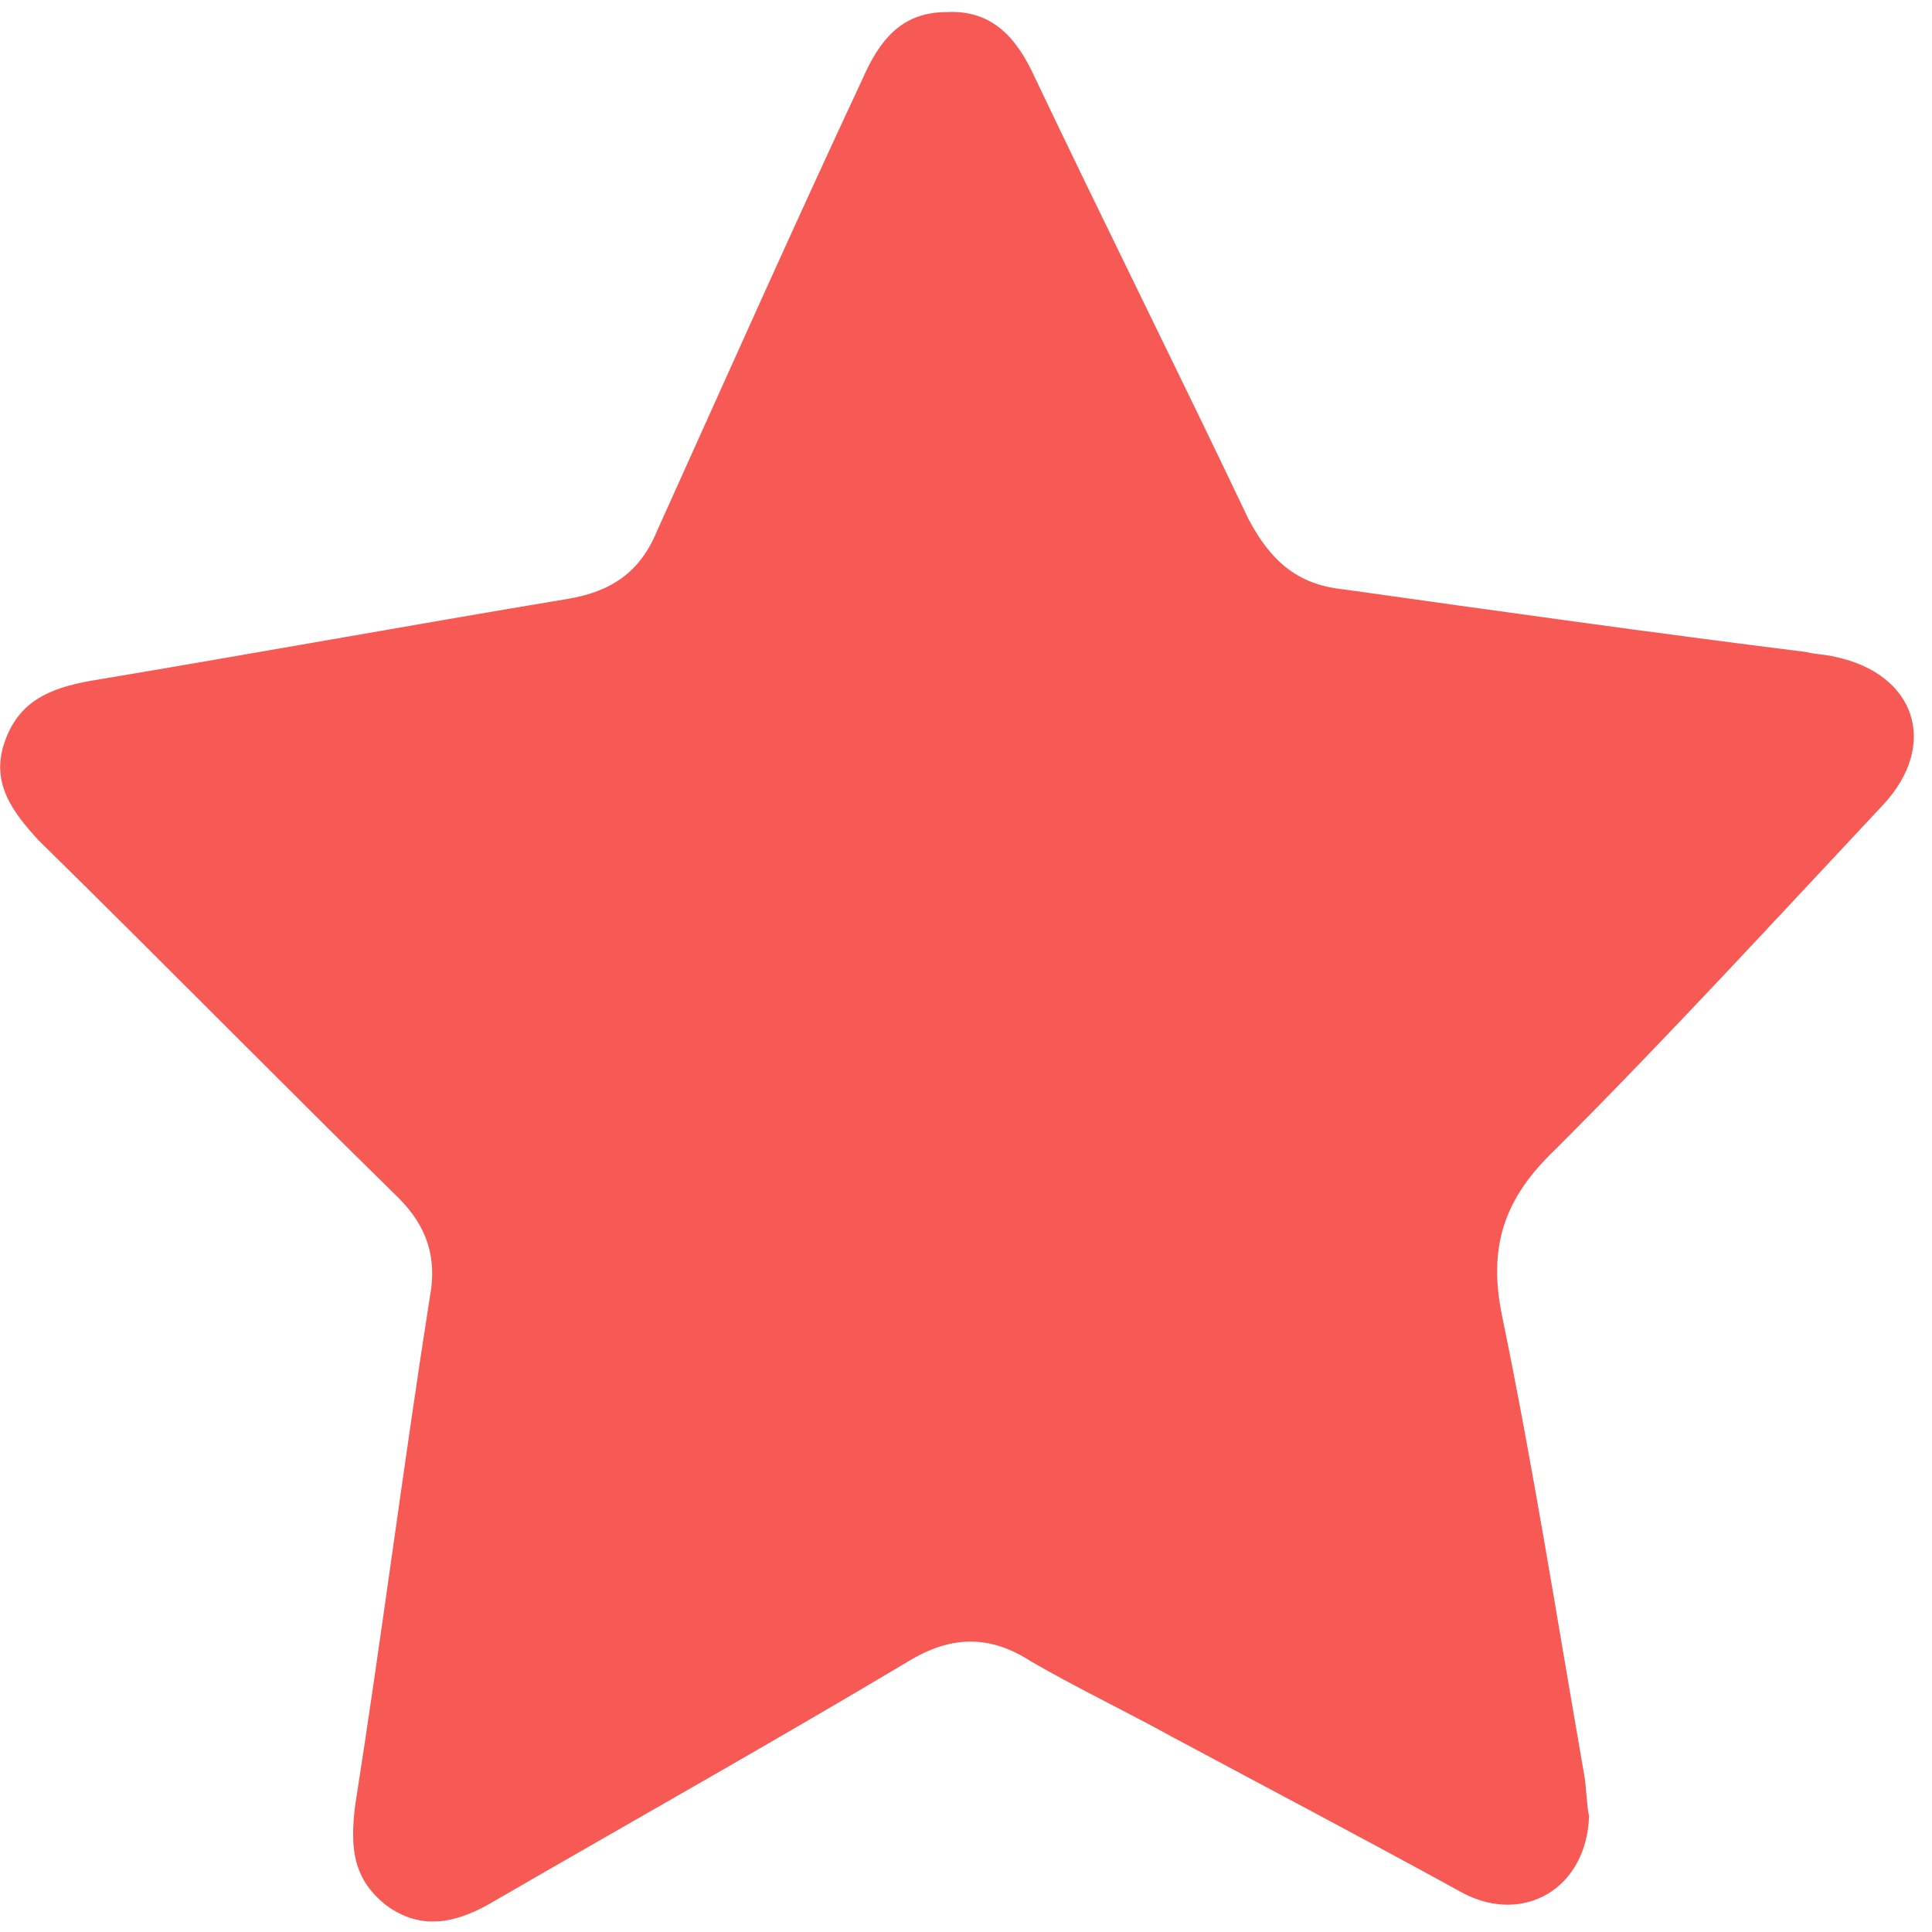 <?xml version="1.0" encoding="utf-8"?>
<!-- Generator: Adobe Illustrator 24.0.0, SVG Export Plug-In . SVG Version: 6.00 Build 0)  -->
<svg version="1.1" id="Layer_1" xmlns="http://www.w3.org/2000/svg" xmlns:xlink="http://www.w3.org/1999/xlink" x="0px" y="0px"
	 viewBox="0 0 80 80" style="enable-background:new 0 0 80 80;" xml:space="preserve">
<style type="text/css">
	.st0{fill:#F75A55;}
</style>
<path class="st0" d="M62.2,54.5c-0.6-2.9,0.1-4.9,2.2-6.9c4.7-4.7,9.1-9.5,13.6-14.3c2.3-2.5,1.3-5.4-2-6.1
	c-0.4-0.1-0.8-0.1-1.2-0.2c-6.4-0.8-12.8-1.7-19.2-2.6c-1.9-0.2-3-1.2-3.9-2.9c-2.9-6.1-6-12.3-8.9-18.4c-0.7-1.5-1.7-2.7-3.6-2.6
	c-1.9,0-2.8,1.2-3.5,2.8C32.8,9.5,30,15.8,27.2,22c-0.7,1.7-1.9,2.5-3.7,2.8c-6.6,1.1-13.2,2.3-19.8,3.4c-1.6,0.3-2.9,0.8-3.5,2.5
	c-0.6,1.7,0.3,2.9,1.4,4.1c5,4.9,9.9,9.9,14.9,14.8c1.2,1.2,1.6,2.5,1.3,4.1c-1.1,7-2,14.1-3.1,21.1c-0.2,1.7-0.1,3,1.3,4.1
	c1.5,1.1,3,0.7,4.5-0.2c5.7-3.3,11.4-6.5,17.1-9.9c1.8-1.1,3.4-1.1,5.1,0c1.9,1.1,3.8,2,5.8,3.1c4.1,2.2,8.1,4.3,12.1,6.5
	c2.5,1.3,5.1-0.2,5.2-3.2c-0.1-0.4-0.1-1.1-0.2-1.7C64.5,67.2,63.5,60.8,62.2,54.5z"/>
</svg>
